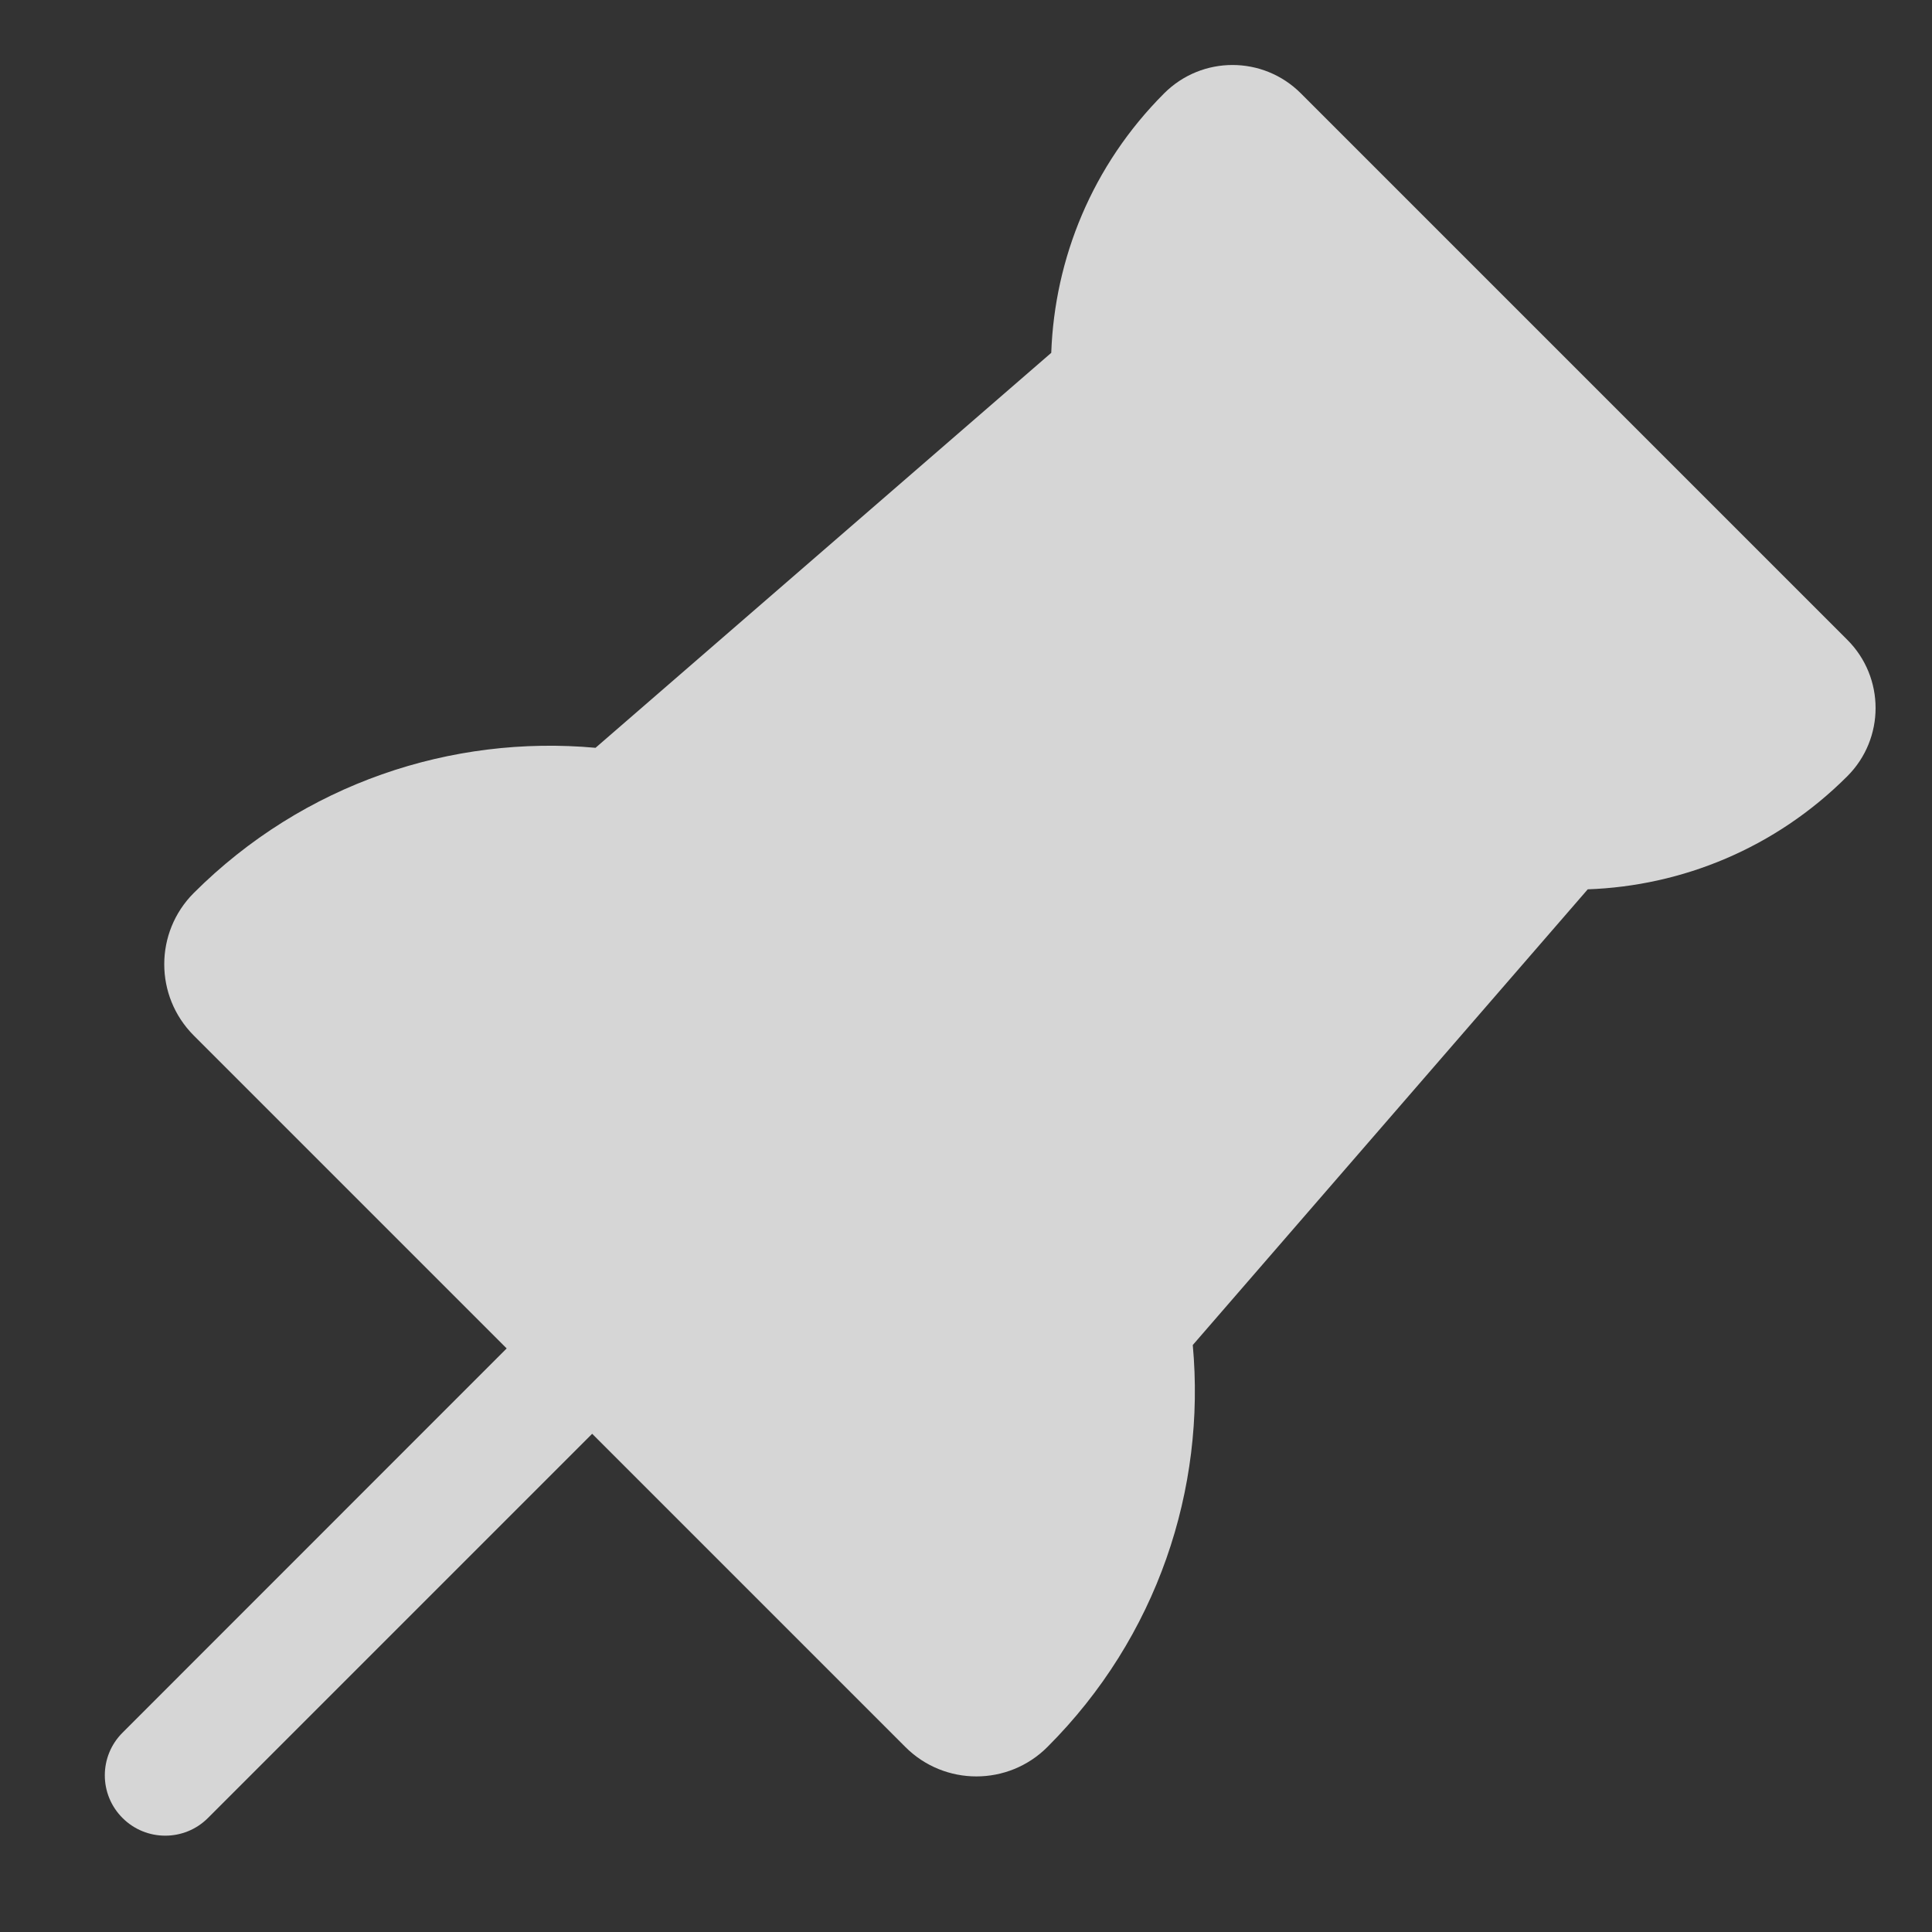 <svg width="16" height="16" viewBox="0 0 16 16" fill="none" xmlns="http://www.w3.org/2000/svg">
<rect x="0" y="0" width="16" height="16" fill="#333333" stroke="none"/>
<g clip-path="url(#clip0_3_7)">
<path d="M10.773 0.773C10.46 0.46 9.954 0.46 9.641 0.773C9.045 1.369 8.734 2.141 8.706 2.922L4.932 6.193C3.742 6.085 2.515 6.486 1.604 7.396C1.279 7.722 1.279 8.249 1.604 8.575L4.196 11.167L1.015 14.349C0.819 14.544 0.819 14.861 1.015 15.056C1.21 15.251 1.527 15.251 1.722 15.056L4.904 11.874L7.497 14.467C7.822 14.793 8.35 14.793 8.675 14.467C9.586 13.556 9.987 12.329 9.878 11.139L13.149 7.365C13.93 7.337 14.702 7.025 15.298 6.429C15.611 6.117 15.611 5.61 15.298 5.298L10.773 0.773Z" fill="white" fill-opacity="0.8"/>
</g>
<defs>
<clipPath id="clip0_3_7">
<rect width="16" height="16" fill="white"/>
</clipPath>
</defs>
</svg>
